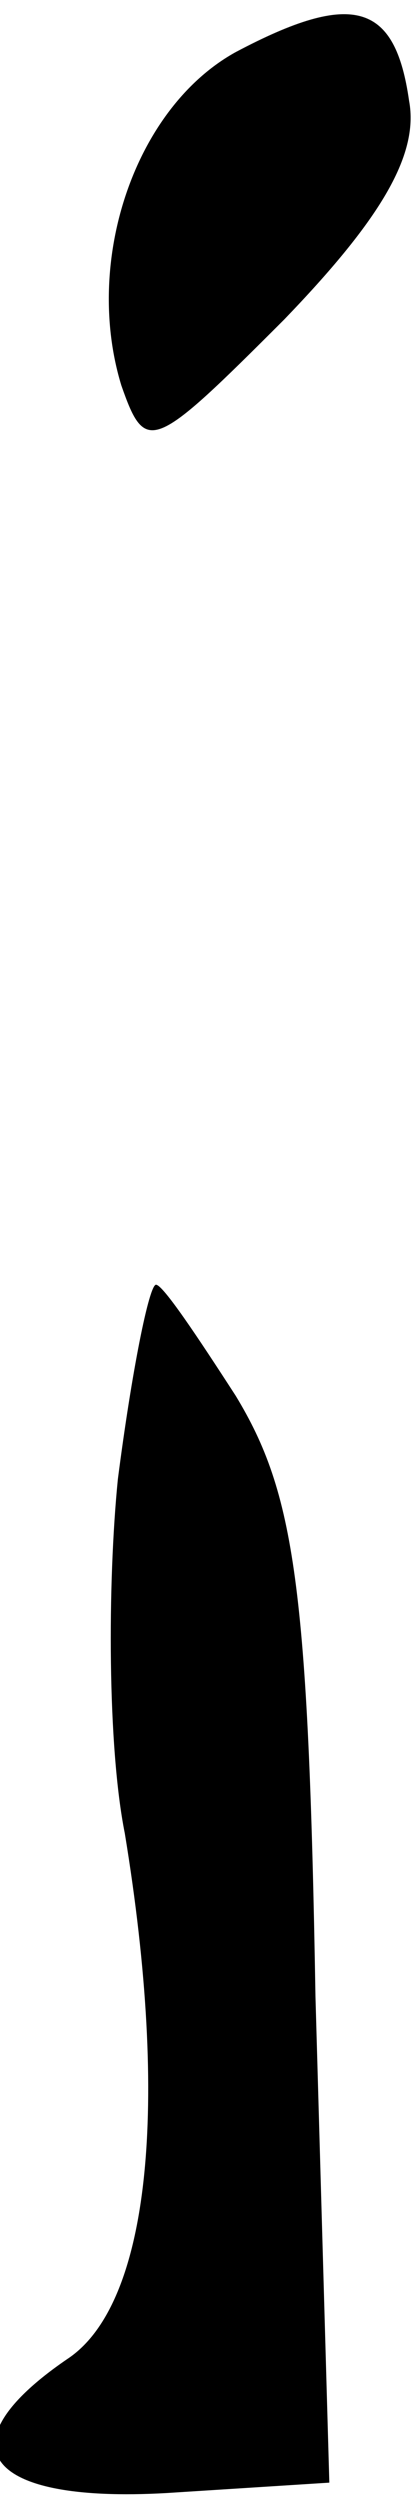 <?xml version="1.0" standalone="no"?>
<!DOCTYPE svg PUBLIC "-//W3C//DTD SVG 20010904//EN"
 "http://www.w3.org/TR/2001/REC-SVG-20010904/DTD/svg10.dtd">
<svg version="1.0" xmlns="http://www.w3.org/2000/svg"
 width="12pt" height="72pt" viewBox="0 0 12 72"
 preserveAspectRatio="xMidYMid meet">
<g transform="translate(0,72) scale(0.1,-0.1)"
fill="#000000" stroke="none">
<path fill="#000000" stroke="none" d="M68 705 c-29 -16 -44 -60 -33 -96 7
-20 9 -19 47 19 27 28 39 47 36 63 -4 28 -16 32 -50 14z"/>
<path fill="#000000" stroke="none" d="M34 294 c-3 -30 -3 -77 2 -102 13 -79
7 -135 -16 -151 -37 -25 -25 -42 28 -39 l47 3 -4 140 c-2 118 -6 145 -23 173
-11 17 -21 32 -23 32 -2 0 -7 -25 -11 -56z"/>
</g>
</svg>
